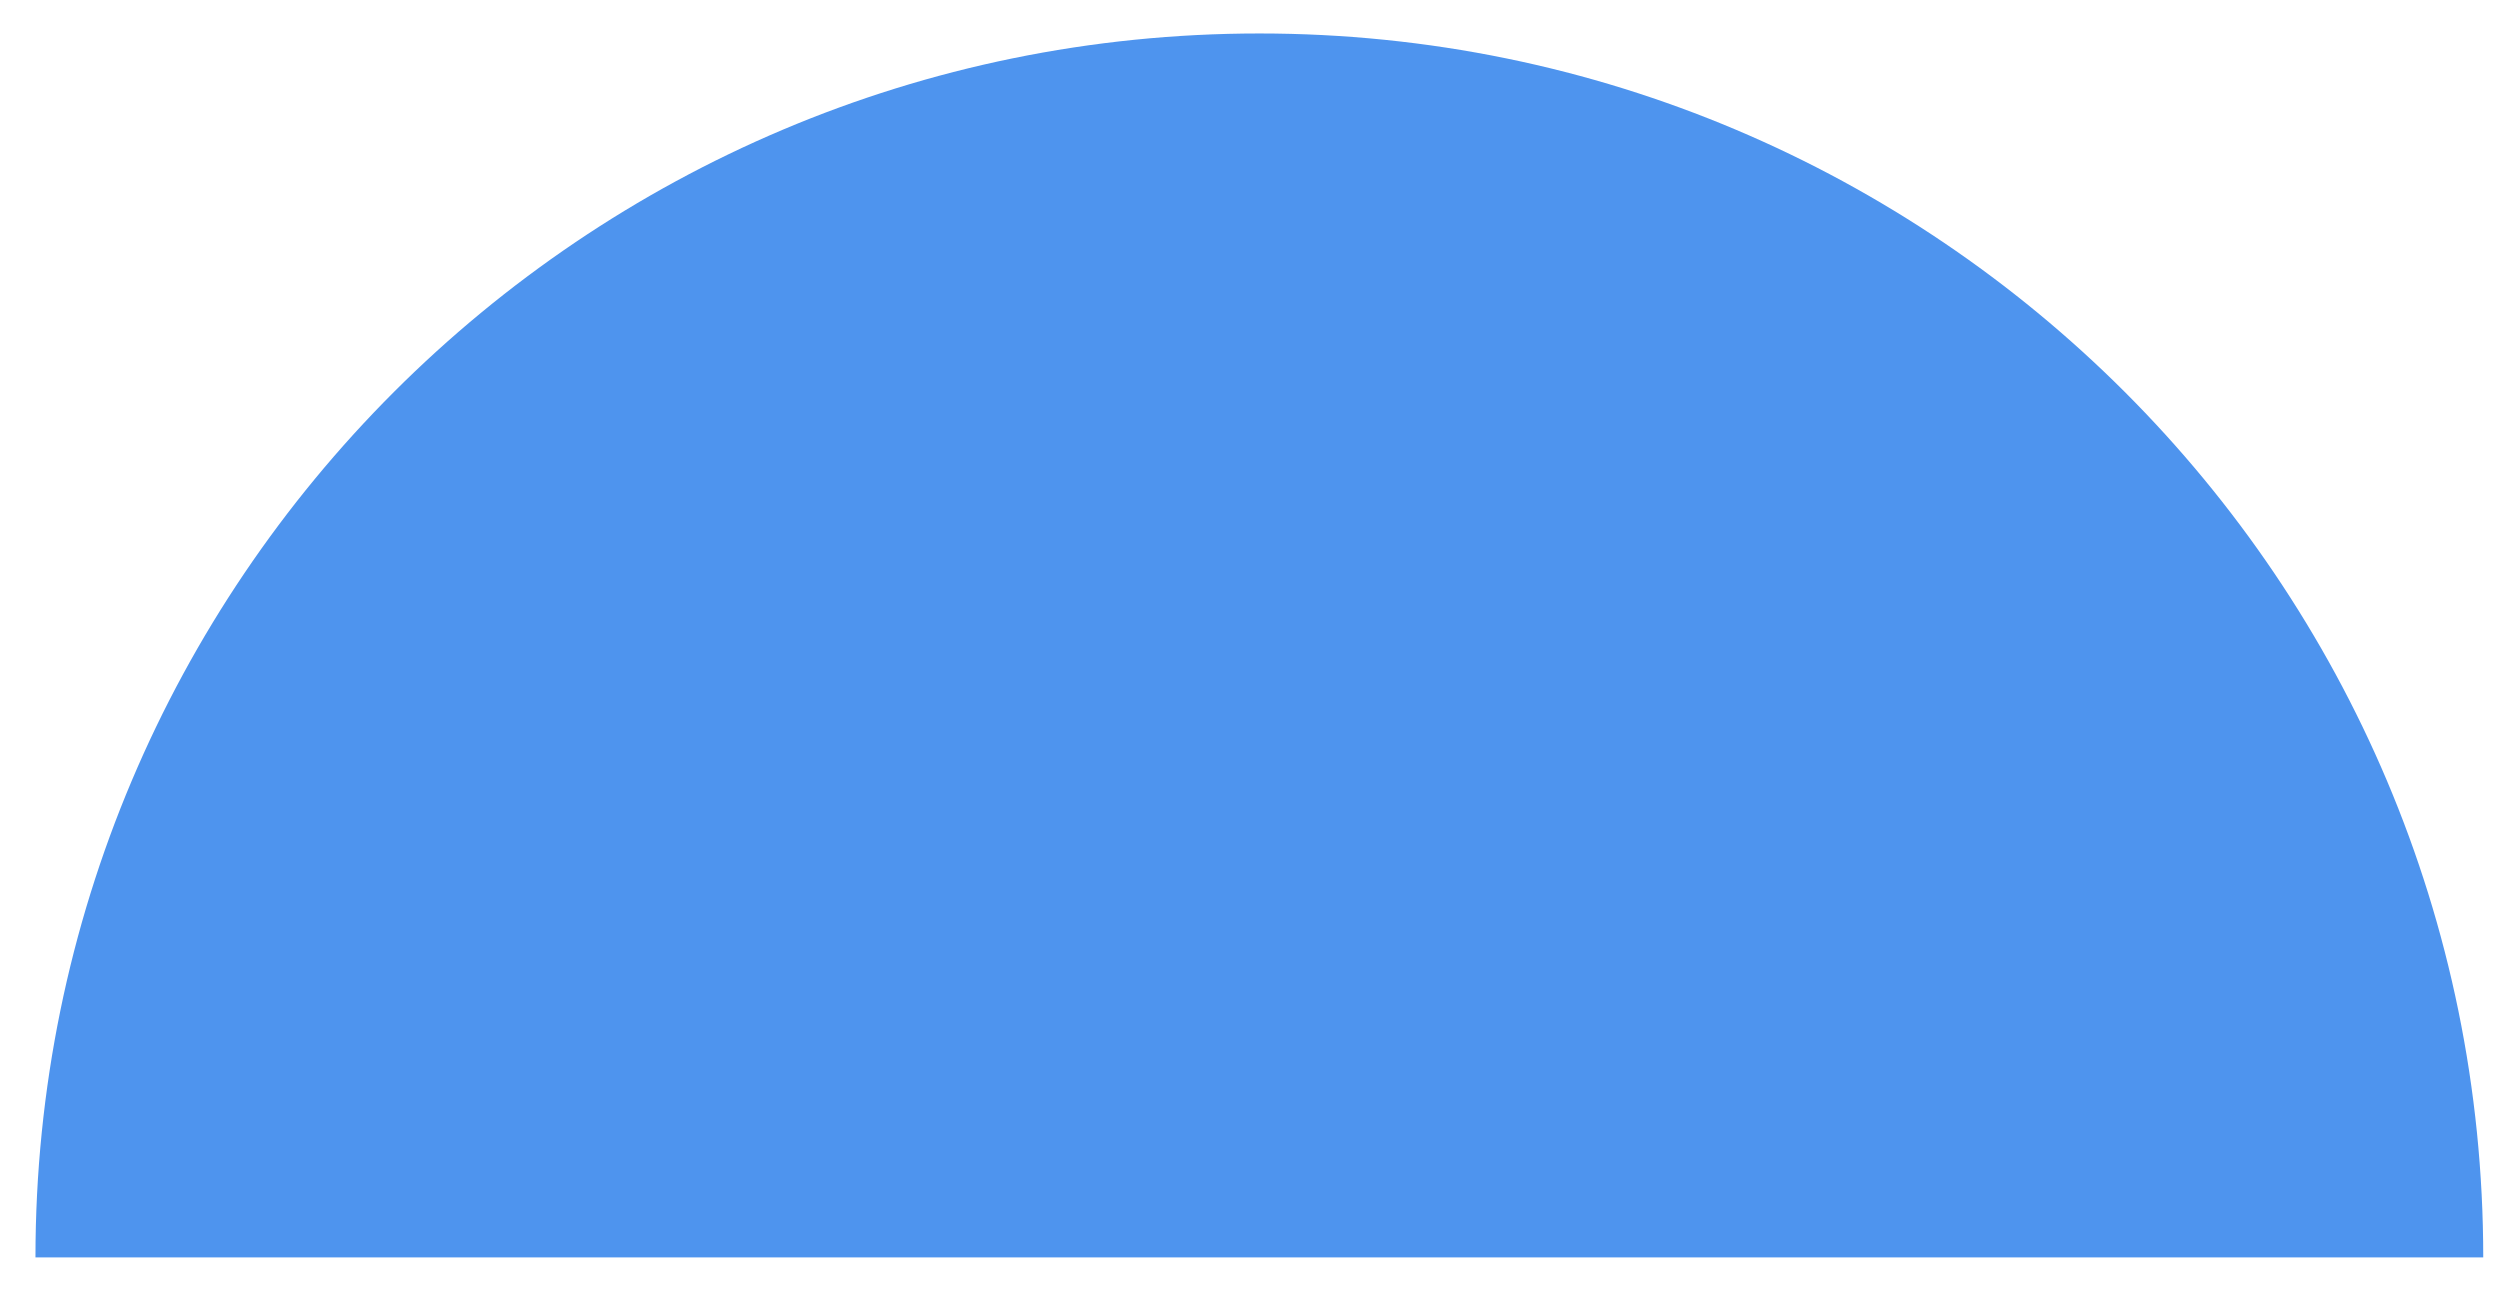 <svg width="54" height="28" viewBox="0 0 54 28" fill="none" xmlns="http://www.w3.org/2000/svg">
<path d="M53.638 27.16C53.638 12.559 41.802 0.723 27.202 0.723C12.602 0.723 0.766 12.559 0.766 27.16L53.638 27.16Z" fill="#4E94EE"/>
</svg>
